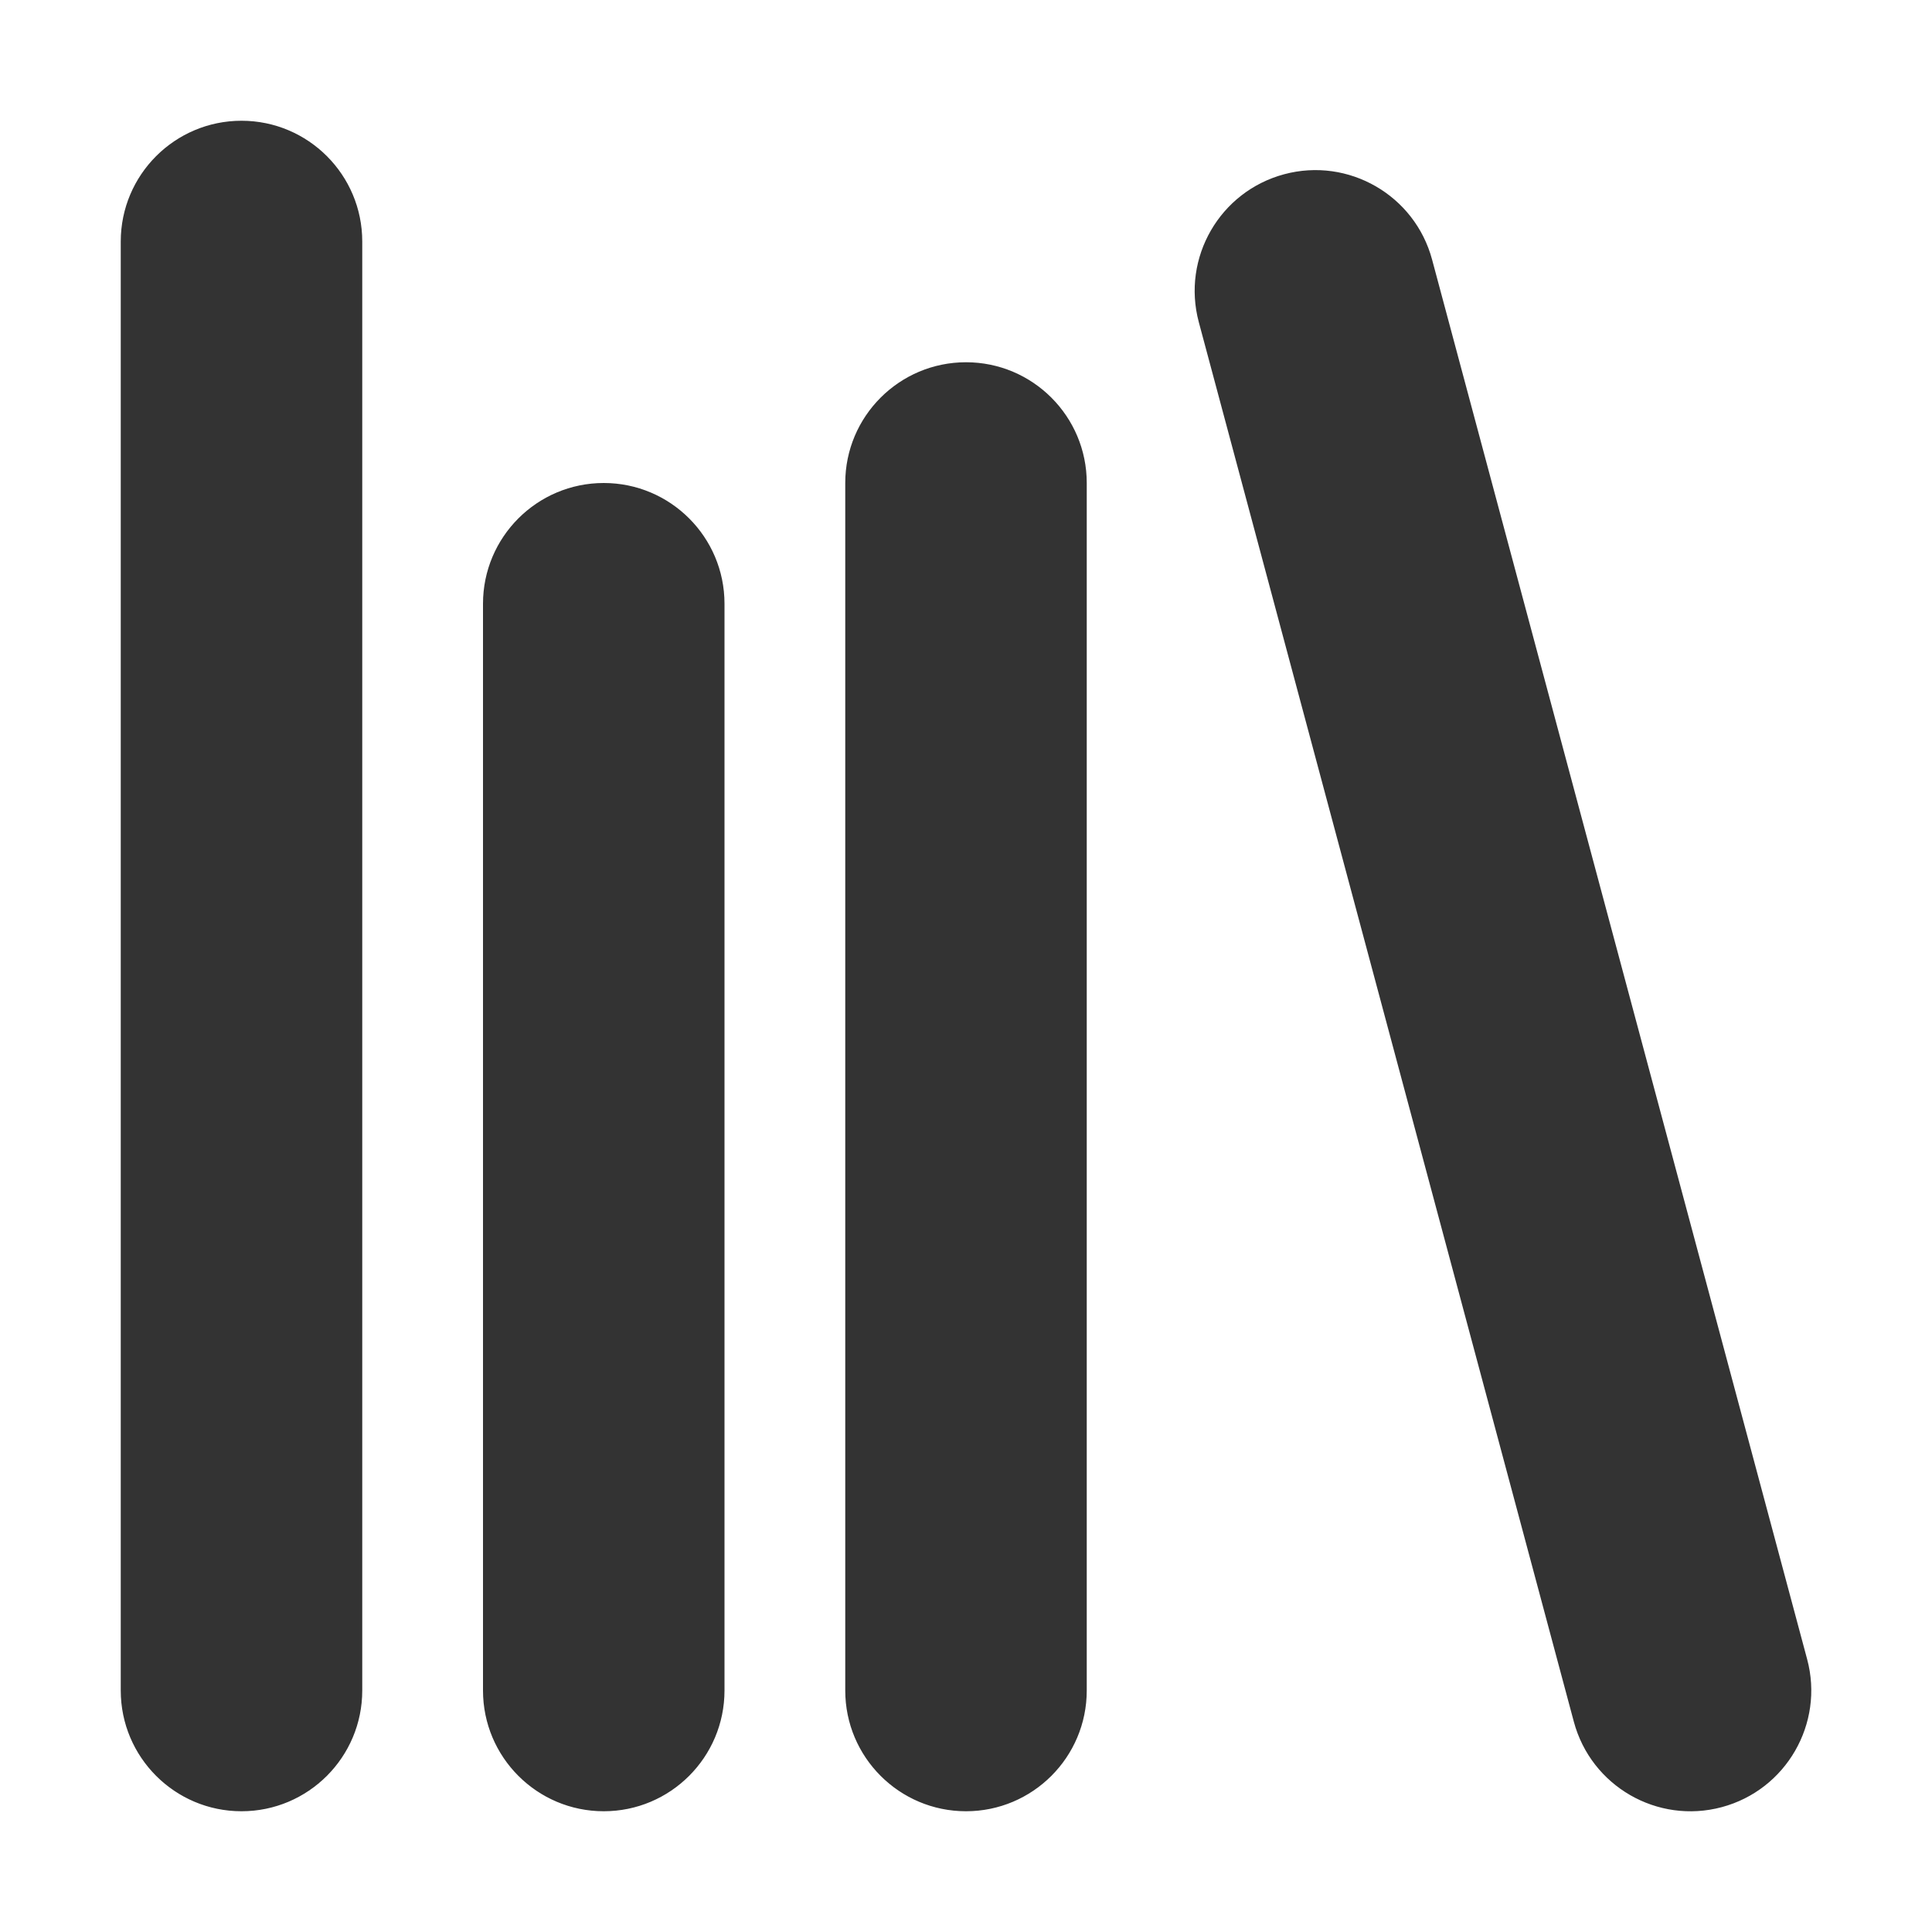 <?xml version="1.0" encoding="UTF-8" standalone="no"?>
<!DOCTYPE svg PUBLIC "-//W3C//DTD SVG 1.1//EN" "http://www.w3.org/Graphics/SVG/1.1/DTD/svg11.dtd">
<svg width="16px" height="16px" version="1.1" xmlns="http://www.w3.org/2000/svg" xmlns:xlink="http://www.w3.org/1999/xlink" xml:space="preserve" xmlns:serif="http://www.serif.com/" style="fill-rule:evenodd;clip-rule:evenodd;stroke-linejoin:round;stroke-miterlimit:2;">
    <g transform="matrix(1.125,0,0,1.125,-1,-1)">
        <rect x="0" y="0" width="16" height="16" style="fill-opacity:0;"/>
    </g>
    <g>
        <path d="M11.86,2.15C11.717,1.617 11.168,1.3 10.635,1.443C10.102,1.586 9.785,2.134 9.928,2.668L13.034,14.259C13.177,14.792 13.725,15.109 14.259,14.966C14.792,14.823 15.109,14.274 14.966,13.741L11.86,2.15ZM3,2C3,1.448 2.552,1 2,1C1.448,1 1,1.448 1,2L1,14C1,14.552 1.448,15 2,15C2.552,15 3,14.552 3,14L3,2ZM9,4C9,3.448 8.552,3 8,3C7.448,3 7,3.448 7,4L7,14C7,14.552 7.448,15 8,15C8.552,15 9,14.552 9,14L9,4ZM6,5C6,4.448 5.552,4 5,4C4.448,4 4,4.448 4,5L4,14C4,14.552 4.448,15 5,15C5.552,15 6,14.552 6,14L6,5Z" style="fill:black;fill-opacity:0.8;"/>
    </g>
</svg>
